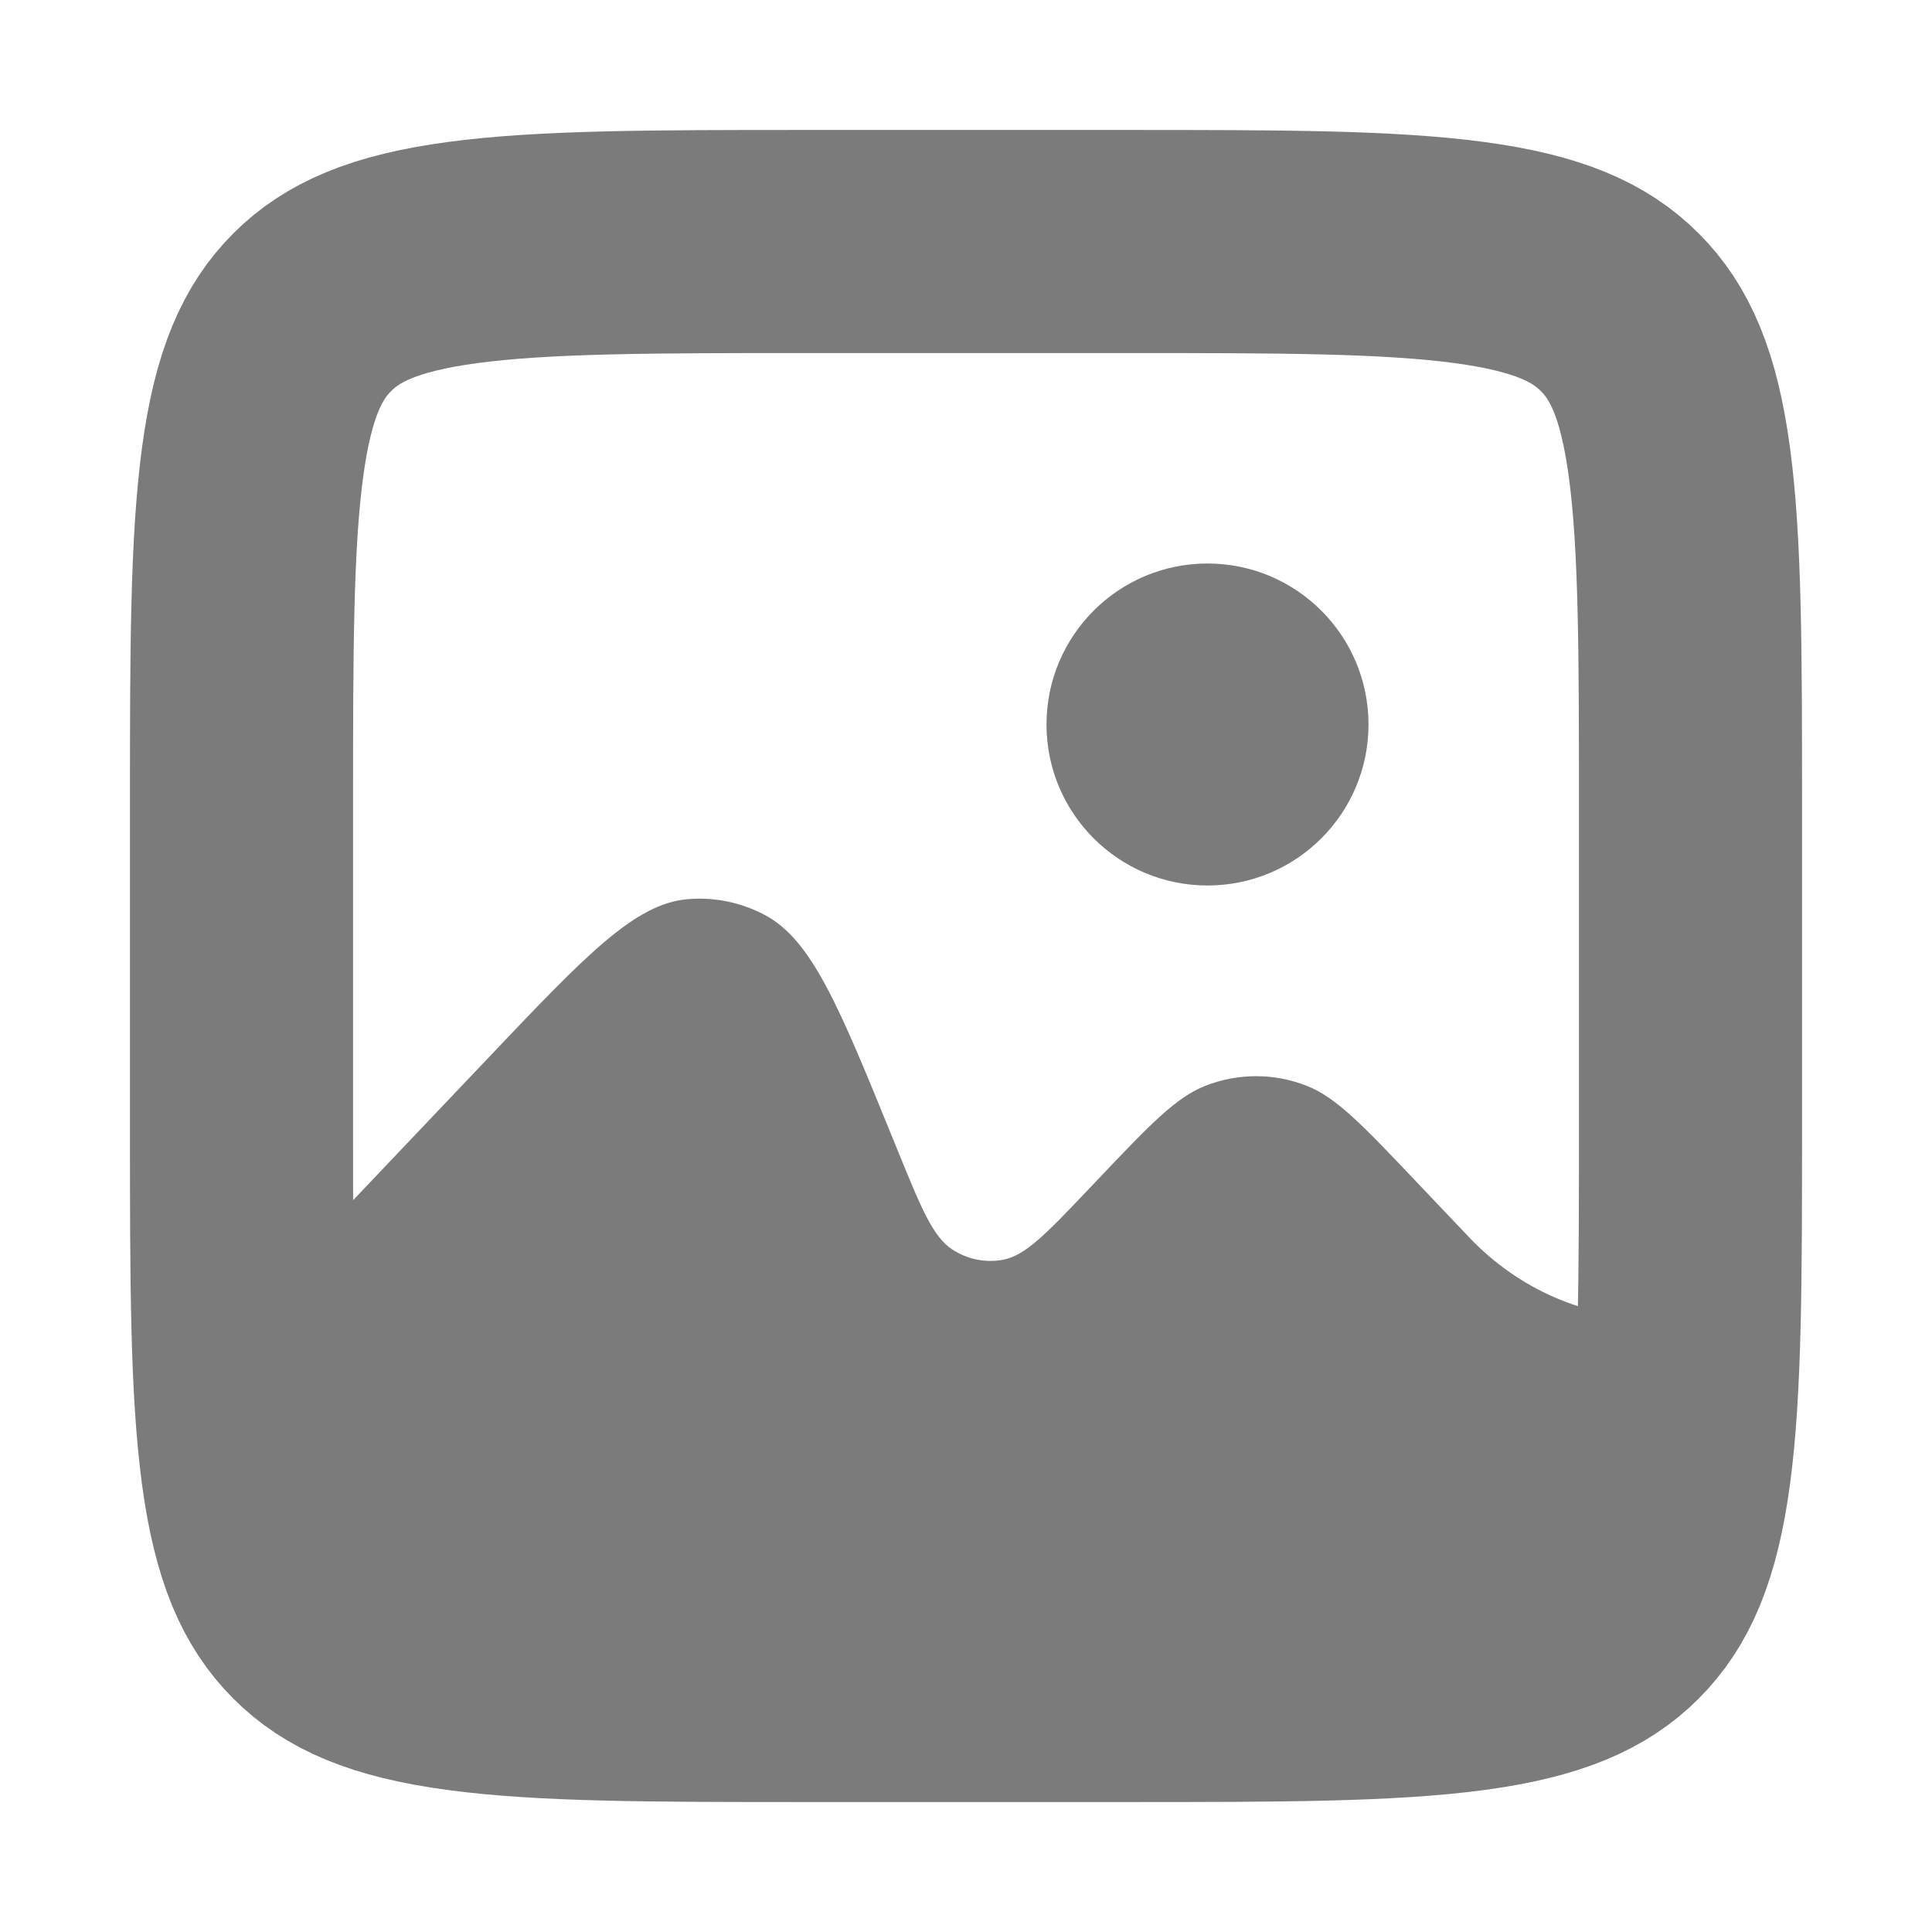 <svg width="433" height="433" viewBox="0 0 433 433" fill="none" xmlns="http://www.w3.org/2000/svg">
<path fill-rule="evenodd" clip-rule="evenodd" d="M73.038 58.862C54 78.907 54 111.168 54 175.69V244.127C54 308.649 54 340.91 73.038 360.955C92.076 381 122.717 381 184 381H249C310.282 381 340.925 381 359.961 360.955C379 340.912 379 308.649 379 244.127V175.69C379 127.112 379 96.82 370.875 76.262V295.454C355.268 295.454 340.301 288.927 329.264 277.307L317.05 264.448C305.329 252.107 299.468 245.935 292.823 243.335C285.519 240.478 277.481 240.478 270.177 243.335C263.532 245.935 257.671 252.107 245.95 264.448L244.112 266.383C234.599 276.398 229.844 281.404 224.791 282.339C220.863 283.064 216.82 282.244 213.429 280.036C209.066 277.192 206.417 270.684 201.118 257.665L200.25 255.534C188.069 225.606 181.978 210.643 171.352 205.034C166.003 202.211 160.017 200.998 154.054 201.527C142.211 202.579 131.278 214.092 109.411 237.114L78.375 269.791V54C76.496 55.473 74.722 57.089 73.038 58.862Z" fill="#7B7B7B"/>
<path d="M54.125 180.417C54.125 145.887 54.163 121.805 56.606 103.634C58.98 85.983 63.32 76.636 69.978 69.978C76.636 63.32 85.983 58.98 103.634 56.606C121.805 54.163 145.887 54.125 180.417 54.125H252.583C287.113 54.125 311.195 54.163 329.365 56.606C347.017 58.98 356.364 63.32 363.022 69.978C369.679 76.636 374.02 85.983 376.394 103.634C378.837 121.805 378.875 145.887 378.875 180.417V252.583C378.875 287.113 378.837 311.195 376.394 329.365C374.02 347.017 369.679 356.364 363.022 363.022C356.364 369.679 347.017 374.02 329.365 376.394C311.195 378.837 287.113 378.875 252.583 378.875H180.417C145.887 378.875 121.805 378.837 103.634 376.394C85.983 374.02 76.636 369.679 69.978 363.022C63.32 356.364 58.98 347.017 56.606 329.365C54.163 311.195 54.125 287.113 54.125 252.583V180.417Z" stroke="#7B7B7B" stroke-width="50"/>
<path d="M270.625 198.458C290.554 198.458 306.709 182.303 306.709 162.375C306.709 142.447 290.554 126.292 270.625 126.292C250.697 126.292 234.542 142.447 234.542 162.375C234.542 182.303 250.697 198.458 270.625 198.458Z" fill="#7B7B7B"/>
</svg>
